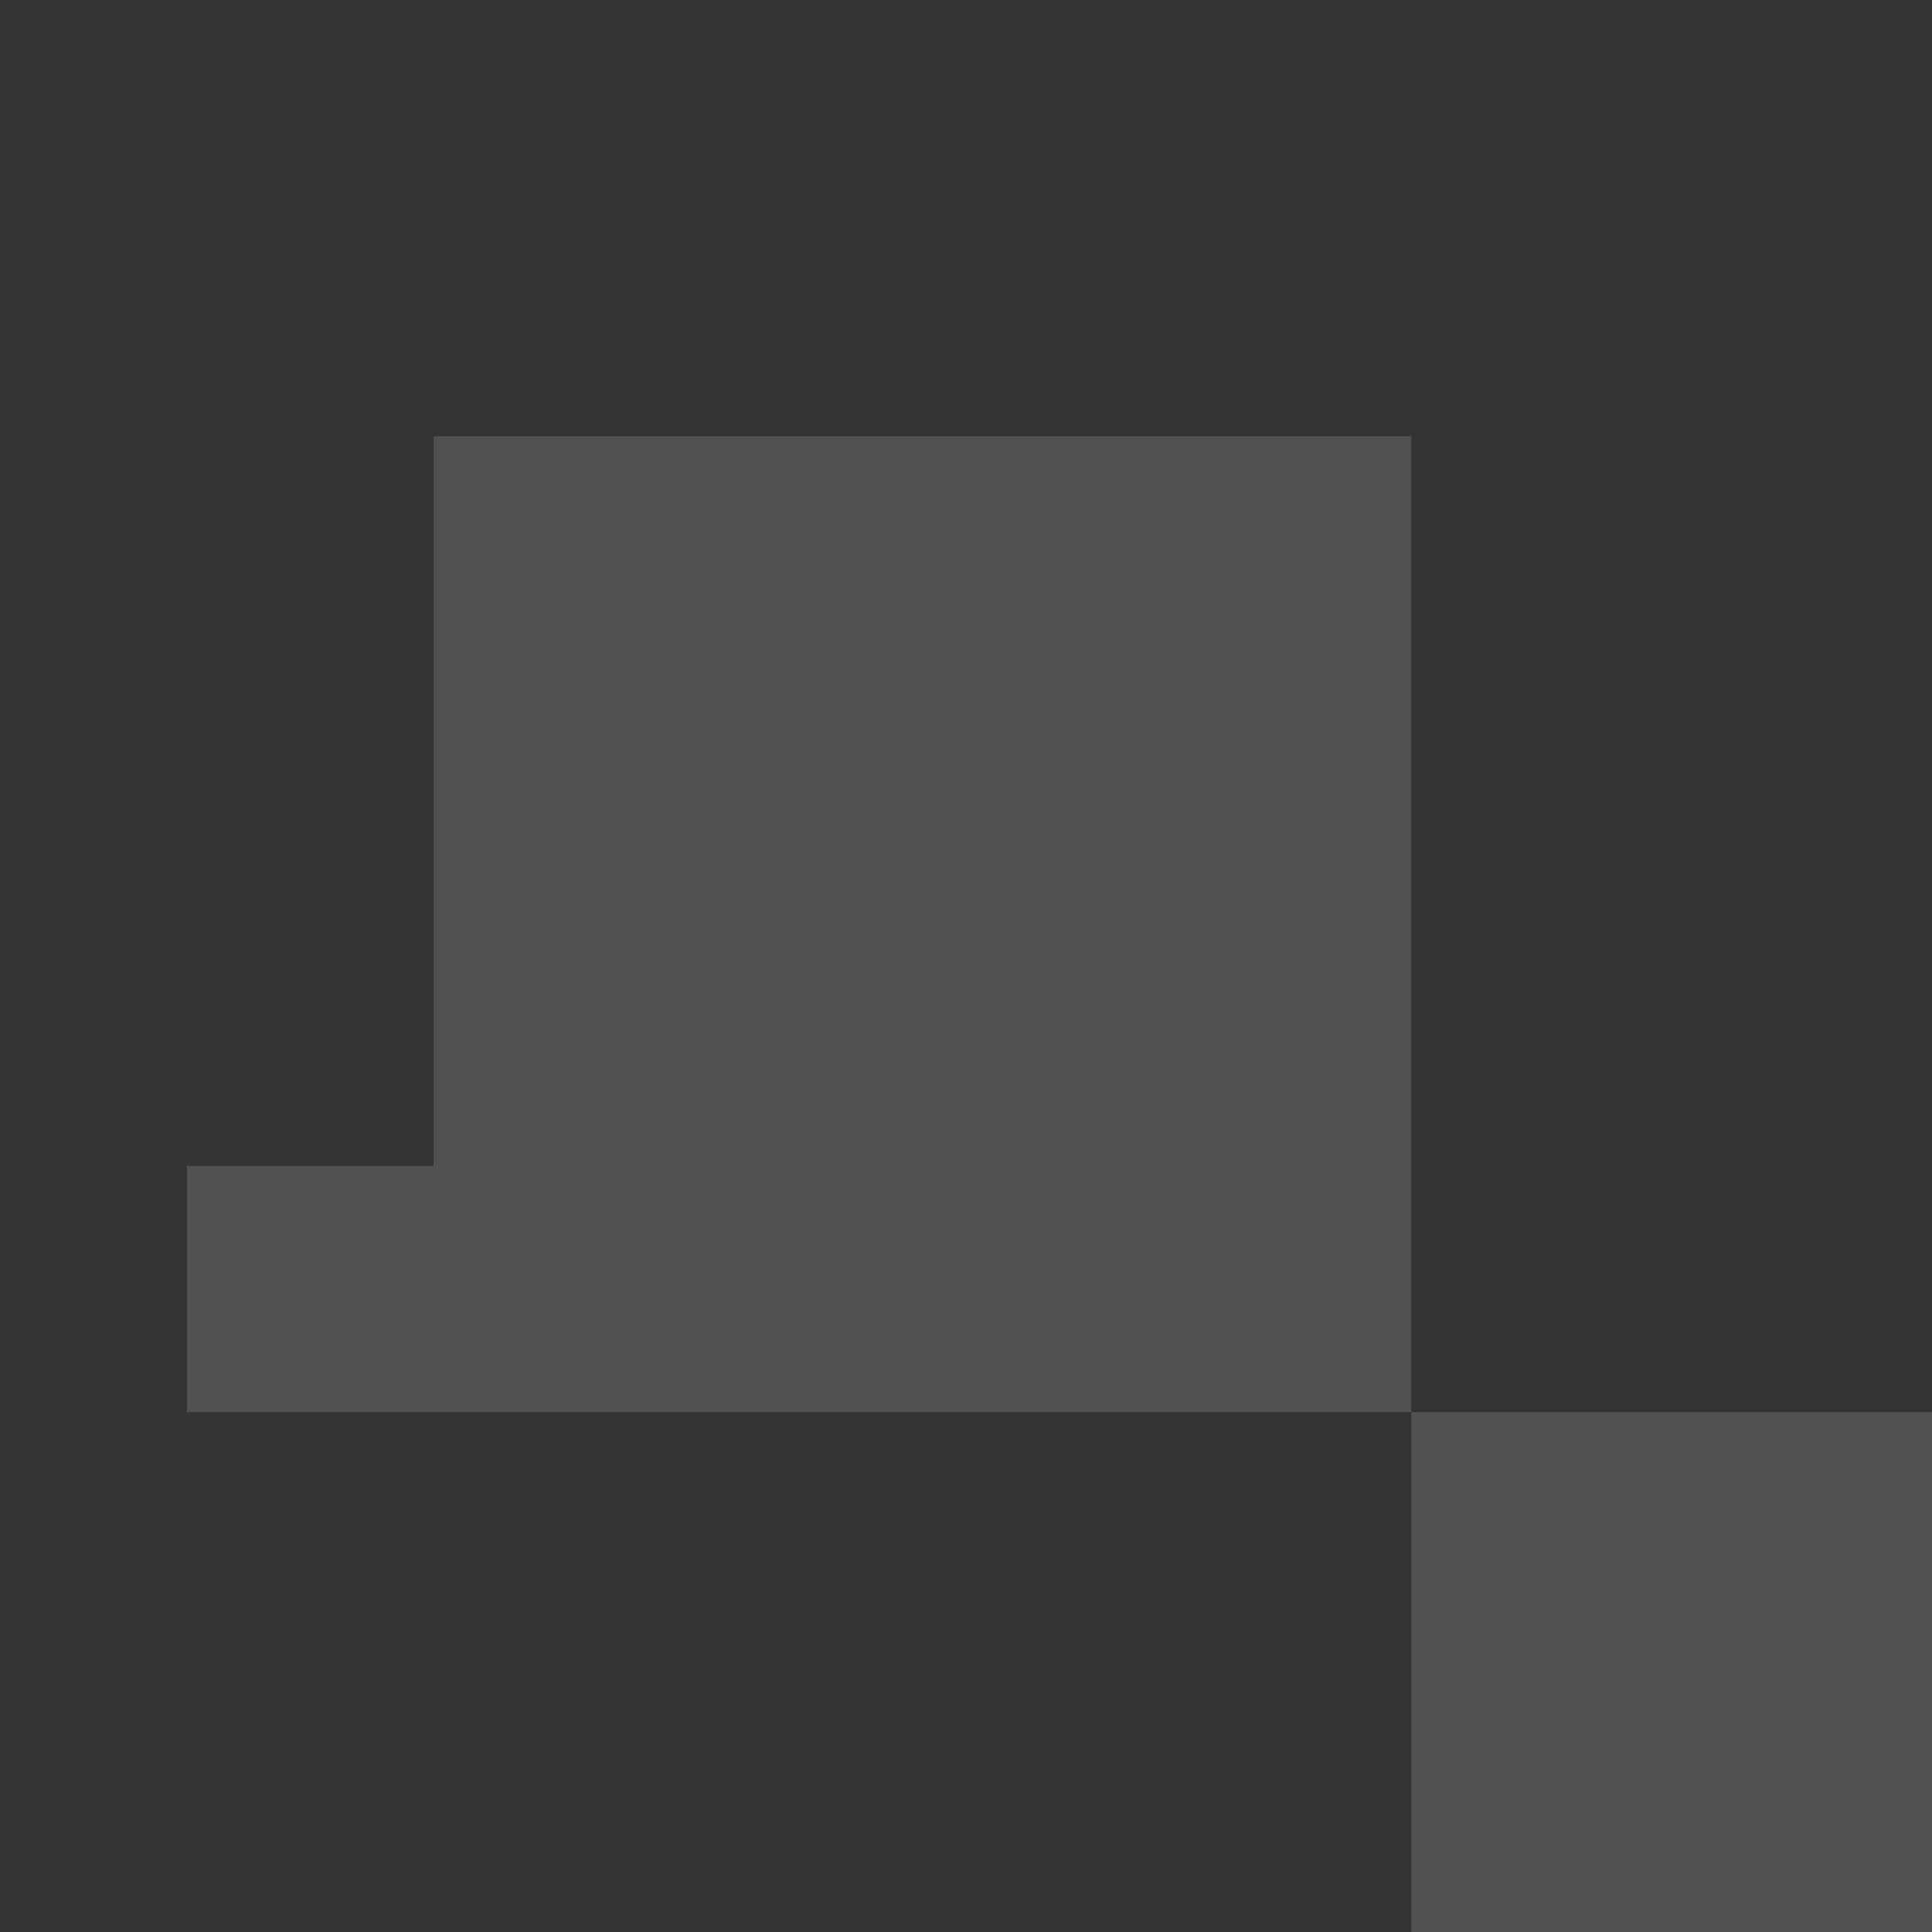 <svg width="155" height="155" viewBox="0 0 155 155" fill="none" xmlns="http://www.w3.org/2000/svg">
<rect x="0" y="0" width="155" height="155" fill="#333333" stroke="none"/>
<path opacity="0.15" fill-rule="evenodd" clip-rule="evenodd" d="M15 113.293L15 93.537H34.791L34.791 35H113.22L113.22 113.293H34.791H15ZM113.22 113.293H155V155H113.22V113.293Z" fill="white"/>
</svg>
